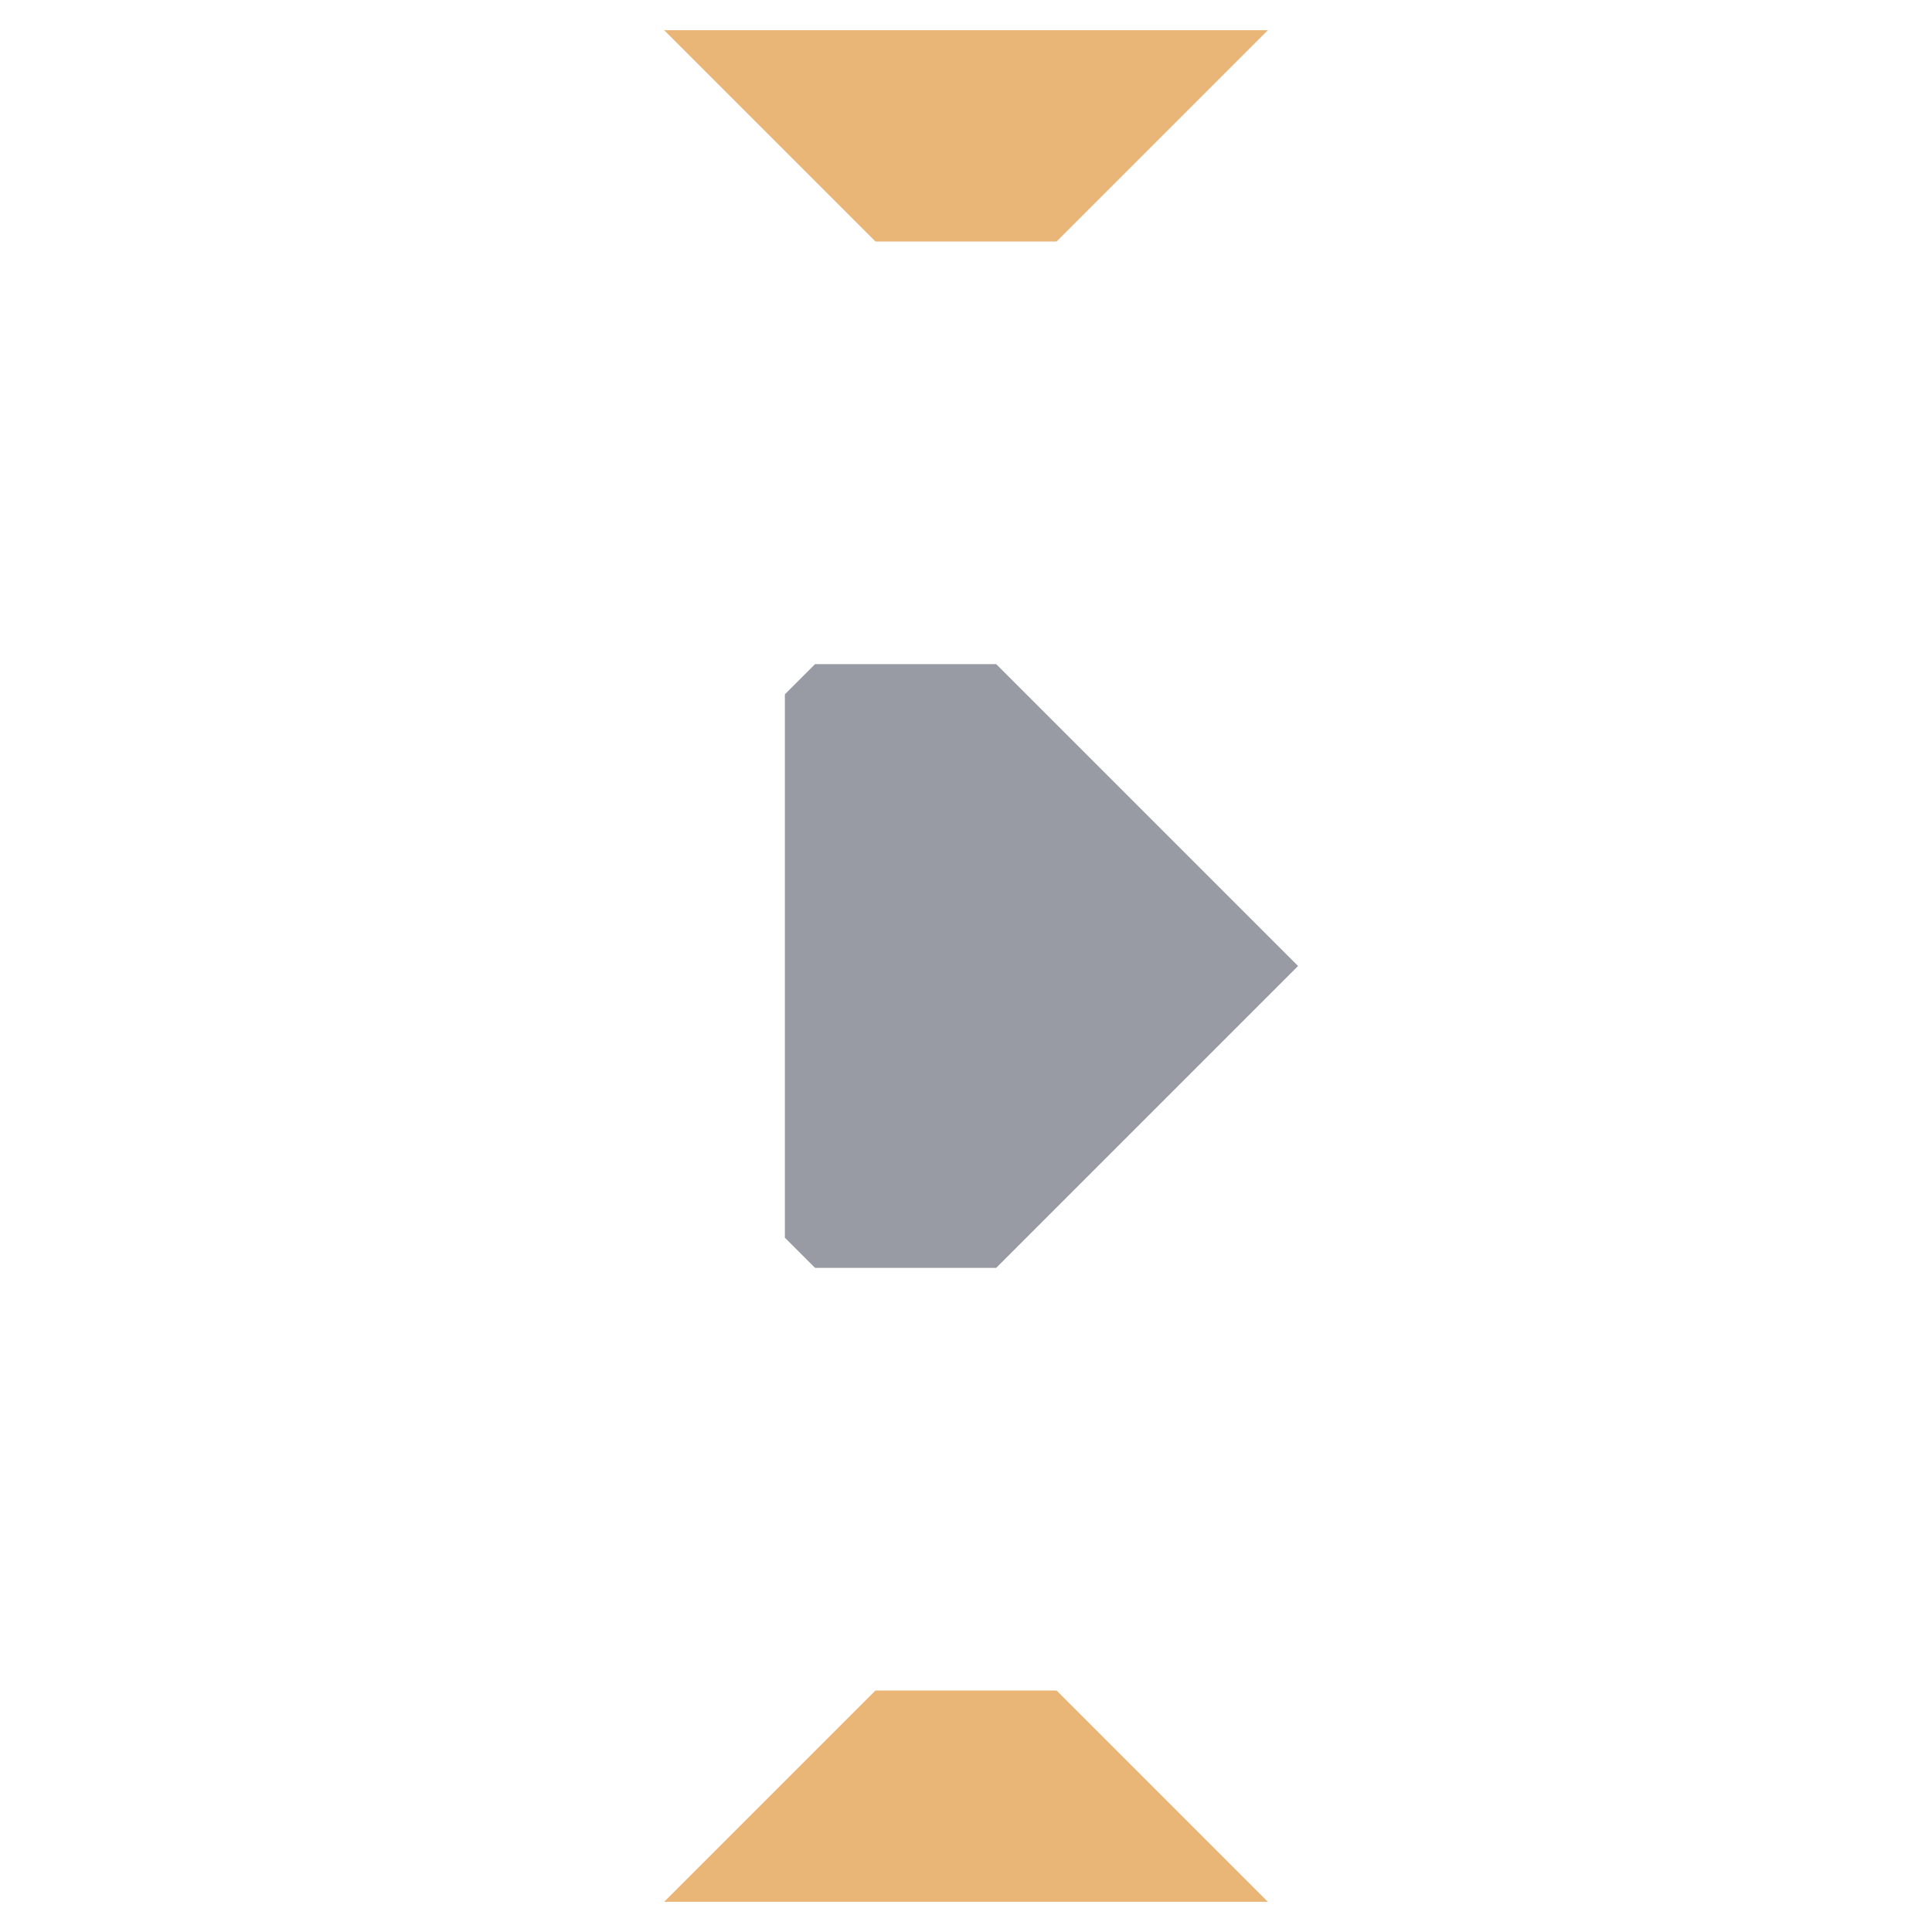 <svg xmlns="http://www.w3.org/2000/svg" width="32" height="32" style="fill-opacity:1;color-rendering:auto;color-interpolation:auto;text-rendering:auto;stroke:#000;stroke-linecap:square;stroke-miterlimit:10;shape-rendering:auto;stroke-opacity:1;fill:#000;stroke-dasharray:none;font-weight:400;stroke-width:1;font-family:&quot;Dialog&quot;;font-style:normal;stroke-linejoin:miter;font-size:12px;stroke-dashoffset:0;image-rendering:auto">
    <g style="stroke-linecap:round;fill:#eab678;stroke:#eab678">
        <path stroke="none" d="M11 .5h10L17.5 4h-3Z" style="stroke:none"/>
    </g>
    <g stroke="none" style="stroke-linecap:round;fill:#989aa4;stroke:#989aa4">
        <path d="m13.5 21-.5-.5v-9l.5-.5h3l5 5-5 5Z" style="stroke:none"/>
        <path d="M21 31.5H11l3.5-3.5h3Z" style="fill:#eab678;stroke:none"/>
    </g>
</svg>
